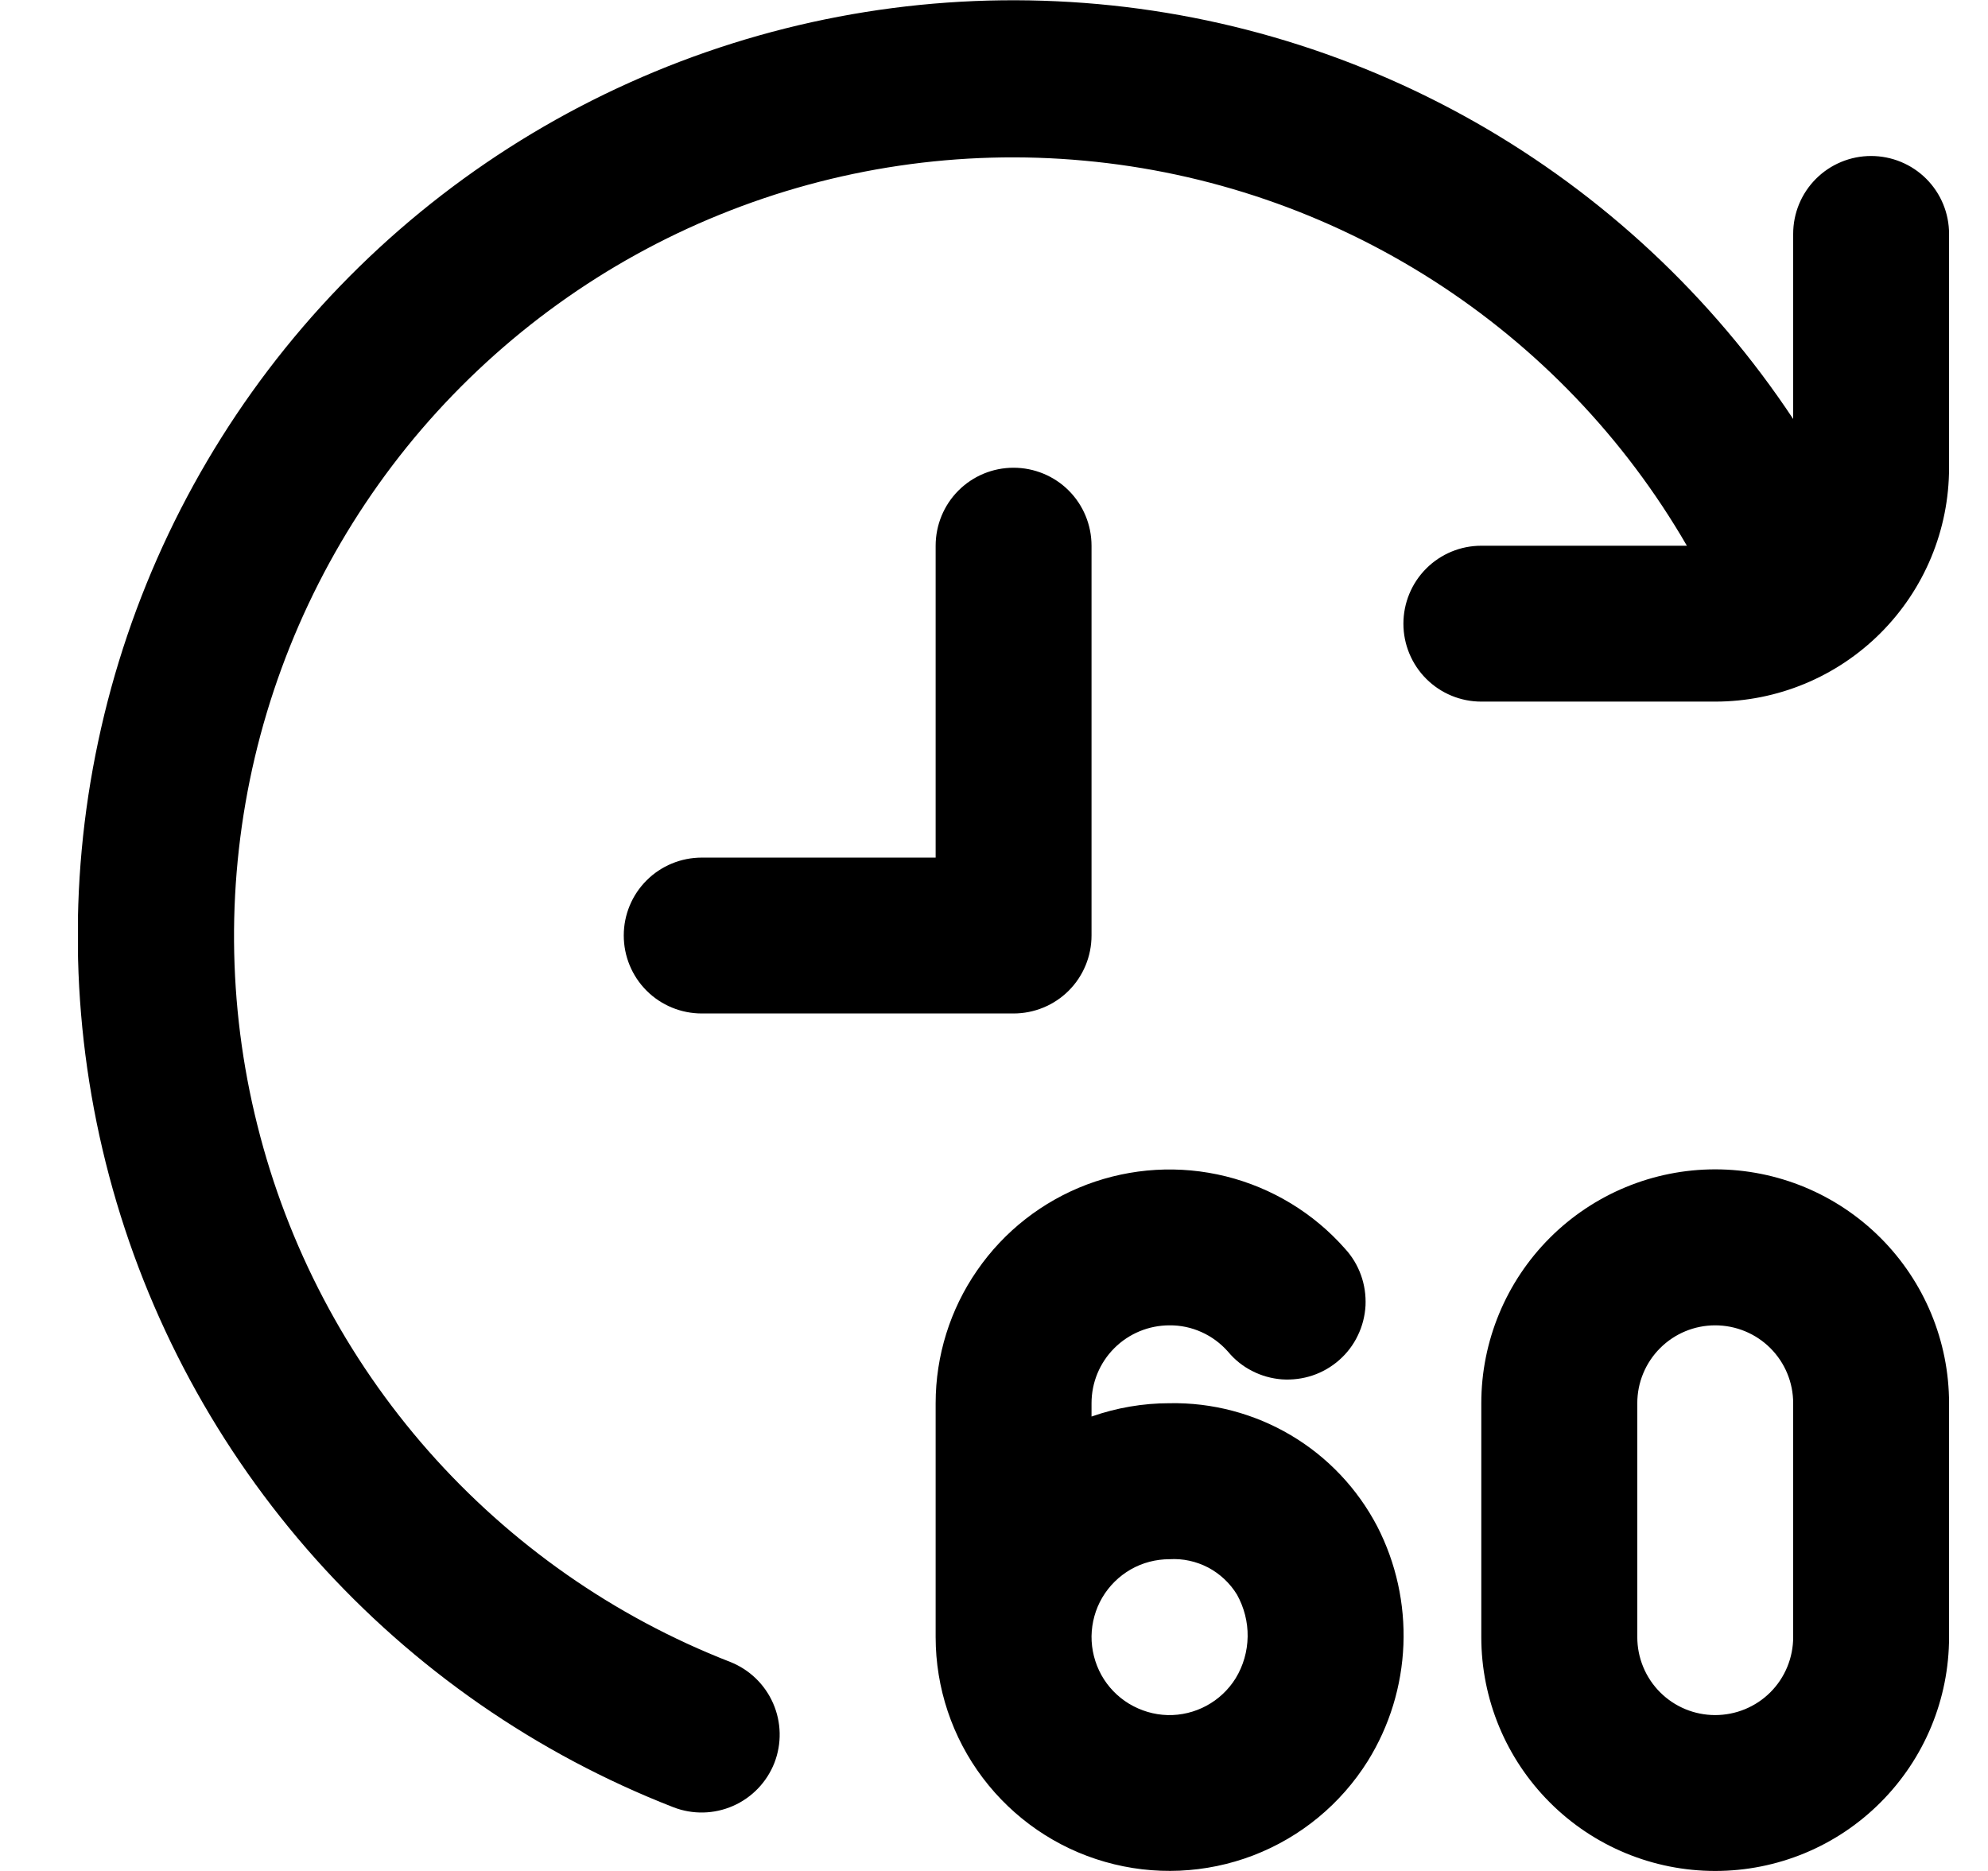 <svg width="17" height="16" viewBox="0 0 17 16" fill="none" xmlns="http://www.w3.org/2000/svg">
<g clip-path="url(#clip0_483_13660)">
<path d="M10.001 12C9.773 12 9.548 12.039 9.334 12.114V12C9.334 11.823 9.404 11.654 9.529 11.529C9.654 11.404 9.824 11.334 10.001 11.334C10.095 11.333 10.189 11.353 10.275 11.392C10.362 11.431 10.438 11.488 10.501 11.559C10.558 11.628 10.628 11.684 10.707 11.724C10.786 11.765 10.873 11.789 10.961 11.796C11.05 11.802 11.139 11.791 11.223 11.763C11.307 11.735 11.385 11.69 11.452 11.631C11.519 11.572 11.573 11.501 11.611 11.421C11.65 11.341 11.672 11.254 11.677 11.165C11.681 11.076 11.668 10.987 11.638 10.904C11.608 10.82 11.561 10.743 11.501 10.678C11.232 10.373 10.877 10.158 10.483 10.06C10.088 9.962 9.674 9.987 9.294 10.13C8.914 10.274 8.587 10.529 8.356 10.864C8.125 11.197 8.001 11.594 8.001 12V14C8.001 14.434 8.142 14.857 8.404 15.204C8.665 15.55 9.032 15.803 9.449 15.922C9.867 16.042 10.312 16.022 10.717 15.867C11.123 15.711 11.466 15.428 11.697 15.059C11.882 14.761 11.987 14.419 12.001 14.067C12.015 13.716 11.938 13.366 11.777 13.053C11.608 12.73 11.353 12.46 11.039 12.274C10.725 12.088 10.365 11.993 10.001 12ZM10.566 14.353C10.505 14.451 10.419 14.532 10.317 14.587C10.215 14.642 10.1 14.67 9.984 14.667C9.868 14.664 9.755 14.63 9.655 14.57C9.556 14.51 9.474 14.425 9.418 14.324C9.362 14.222 9.333 14.108 9.334 13.992C9.336 13.876 9.367 13.762 9.426 13.662C9.485 13.562 9.569 13.479 9.67 13.421C9.77 13.364 9.884 13.334 10.001 13.334C10.115 13.327 10.229 13.352 10.331 13.405C10.433 13.459 10.518 13.539 10.578 13.637C10.639 13.747 10.671 13.871 10.669 13.996C10.667 14.122 10.632 14.245 10.566 14.353ZM14.667 10C14.137 10 13.628 10.211 13.253 10.586C12.878 10.961 12.667 11.47 12.667 12V14C12.667 14.531 12.878 15.039 13.253 15.414C13.628 15.79 14.137 16 14.667 16C15.198 16 15.706 15.79 16.081 15.414C16.456 15.039 16.667 14.531 16.667 14V12C16.667 11.47 16.456 10.961 16.081 10.586C15.706 10.211 15.198 10 14.667 10ZM15.334 14C15.334 14.177 15.264 14.347 15.139 14.472C15.014 14.597 14.844 14.667 14.667 14.667C14.49 14.667 14.321 14.597 14.196 14.472C14.071 14.347 14.001 14.177 14.001 14V12C14.001 11.823 14.071 11.654 14.196 11.529C14.321 11.404 14.49 11.334 14.667 11.334C14.844 11.334 15.014 11.404 15.139 11.529C15.264 11.654 15.334 11.823 15.334 12V14ZM8.667 8.667H6.001C5.824 8.667 5.654 8.597 5.529 8.472C5.404 8.347 5.334 8.177 5.334 8C5.334 7.823 5.404 7.654 5.529 7.529C5.654 7.404 5.824 7.334 6.001 7.334H8.001V4.667C8.001 4.49 8.071 4.32 8.196 4.195C8.321 4.07 8.49 4 8.667 4C8.844 4 9.014 4.07 9.139 4.195C9.264 4.32 9.334 4.49 9.334 4.667V8C9.334 8.177 9.264 8.347 9.139 8.472C9.014 8.597 8.844 8.667 8.667 8.667ZM16.667 2V4C16.667 4.531 16.456 5.039 16.081 5.414C15.706 5.789 15.198 6 14.667 6H12.667C12.49 6 12.321 5.93 12.196 5.805C12.071 5.68 12.001 5.51 12.001 5.334C12.001 5.157 12.071 4.987 12.196 4.862C12.321 4.737 12.49 4.667 12.667 4.667H14.425C13.892 3.746 13.146 2.967 12.249 2.394C11.352 1.821 10.332 1.471 9.272 1.374C8.213 1.276 7.145 1.434 6.159 1.834C5.173 2.233 4.298 2.864 3.605 3.671C2.913 4.479 2.424 5.441 2.179 6.477C1.935 7.512 1.942 8.591 2.201 9.623C2.459 10.656 2.961 11.611 3.664 12.409C4.368 13.207 5.252 13.826 6.243 14.212C6.408 14.277 6.54 14.404 6.611 14.566C6.682 14.728 6.686 14.911 6.622 15.076C6.557 15.241 6.43 15.373 6.268 15.444C6.106 15.515 5.923 15.519 5.758 15.455C4.586 14.998 3.539 14.271 2.701 13.334C1.863 12.396 1.257 11.274 0.934 10.059C0.611 8.844 0.578 7.569 0.84 6.339C1.101 5.109 1.649 3.958 2.438 2.979C3.228 2 4.237 1.221 5.384 0.706C6.531 0.19 7.783 -0.048 9.039 0.011C10.295 0.069 11.52 0.423 12.614 1.044C13.707 1.665 14.639 2.535 15.334 3.583V2C15.334 1.823 15.404 1.654 15.529 1.529C15.654 1.404 15.824 1.334 16 1.334C16.177 1.334 16.347 1.404 16.472 1.529C16.597 1.654 16.667 1.823 16.667 2Z" fill="black"/>
</g>
<defs>
<clipPath id="clip0_483_13660">
<rect width="16" height="16" fill="white" transform="translate(0.667)"/>
</clipPath>
</defs>
</svg>
